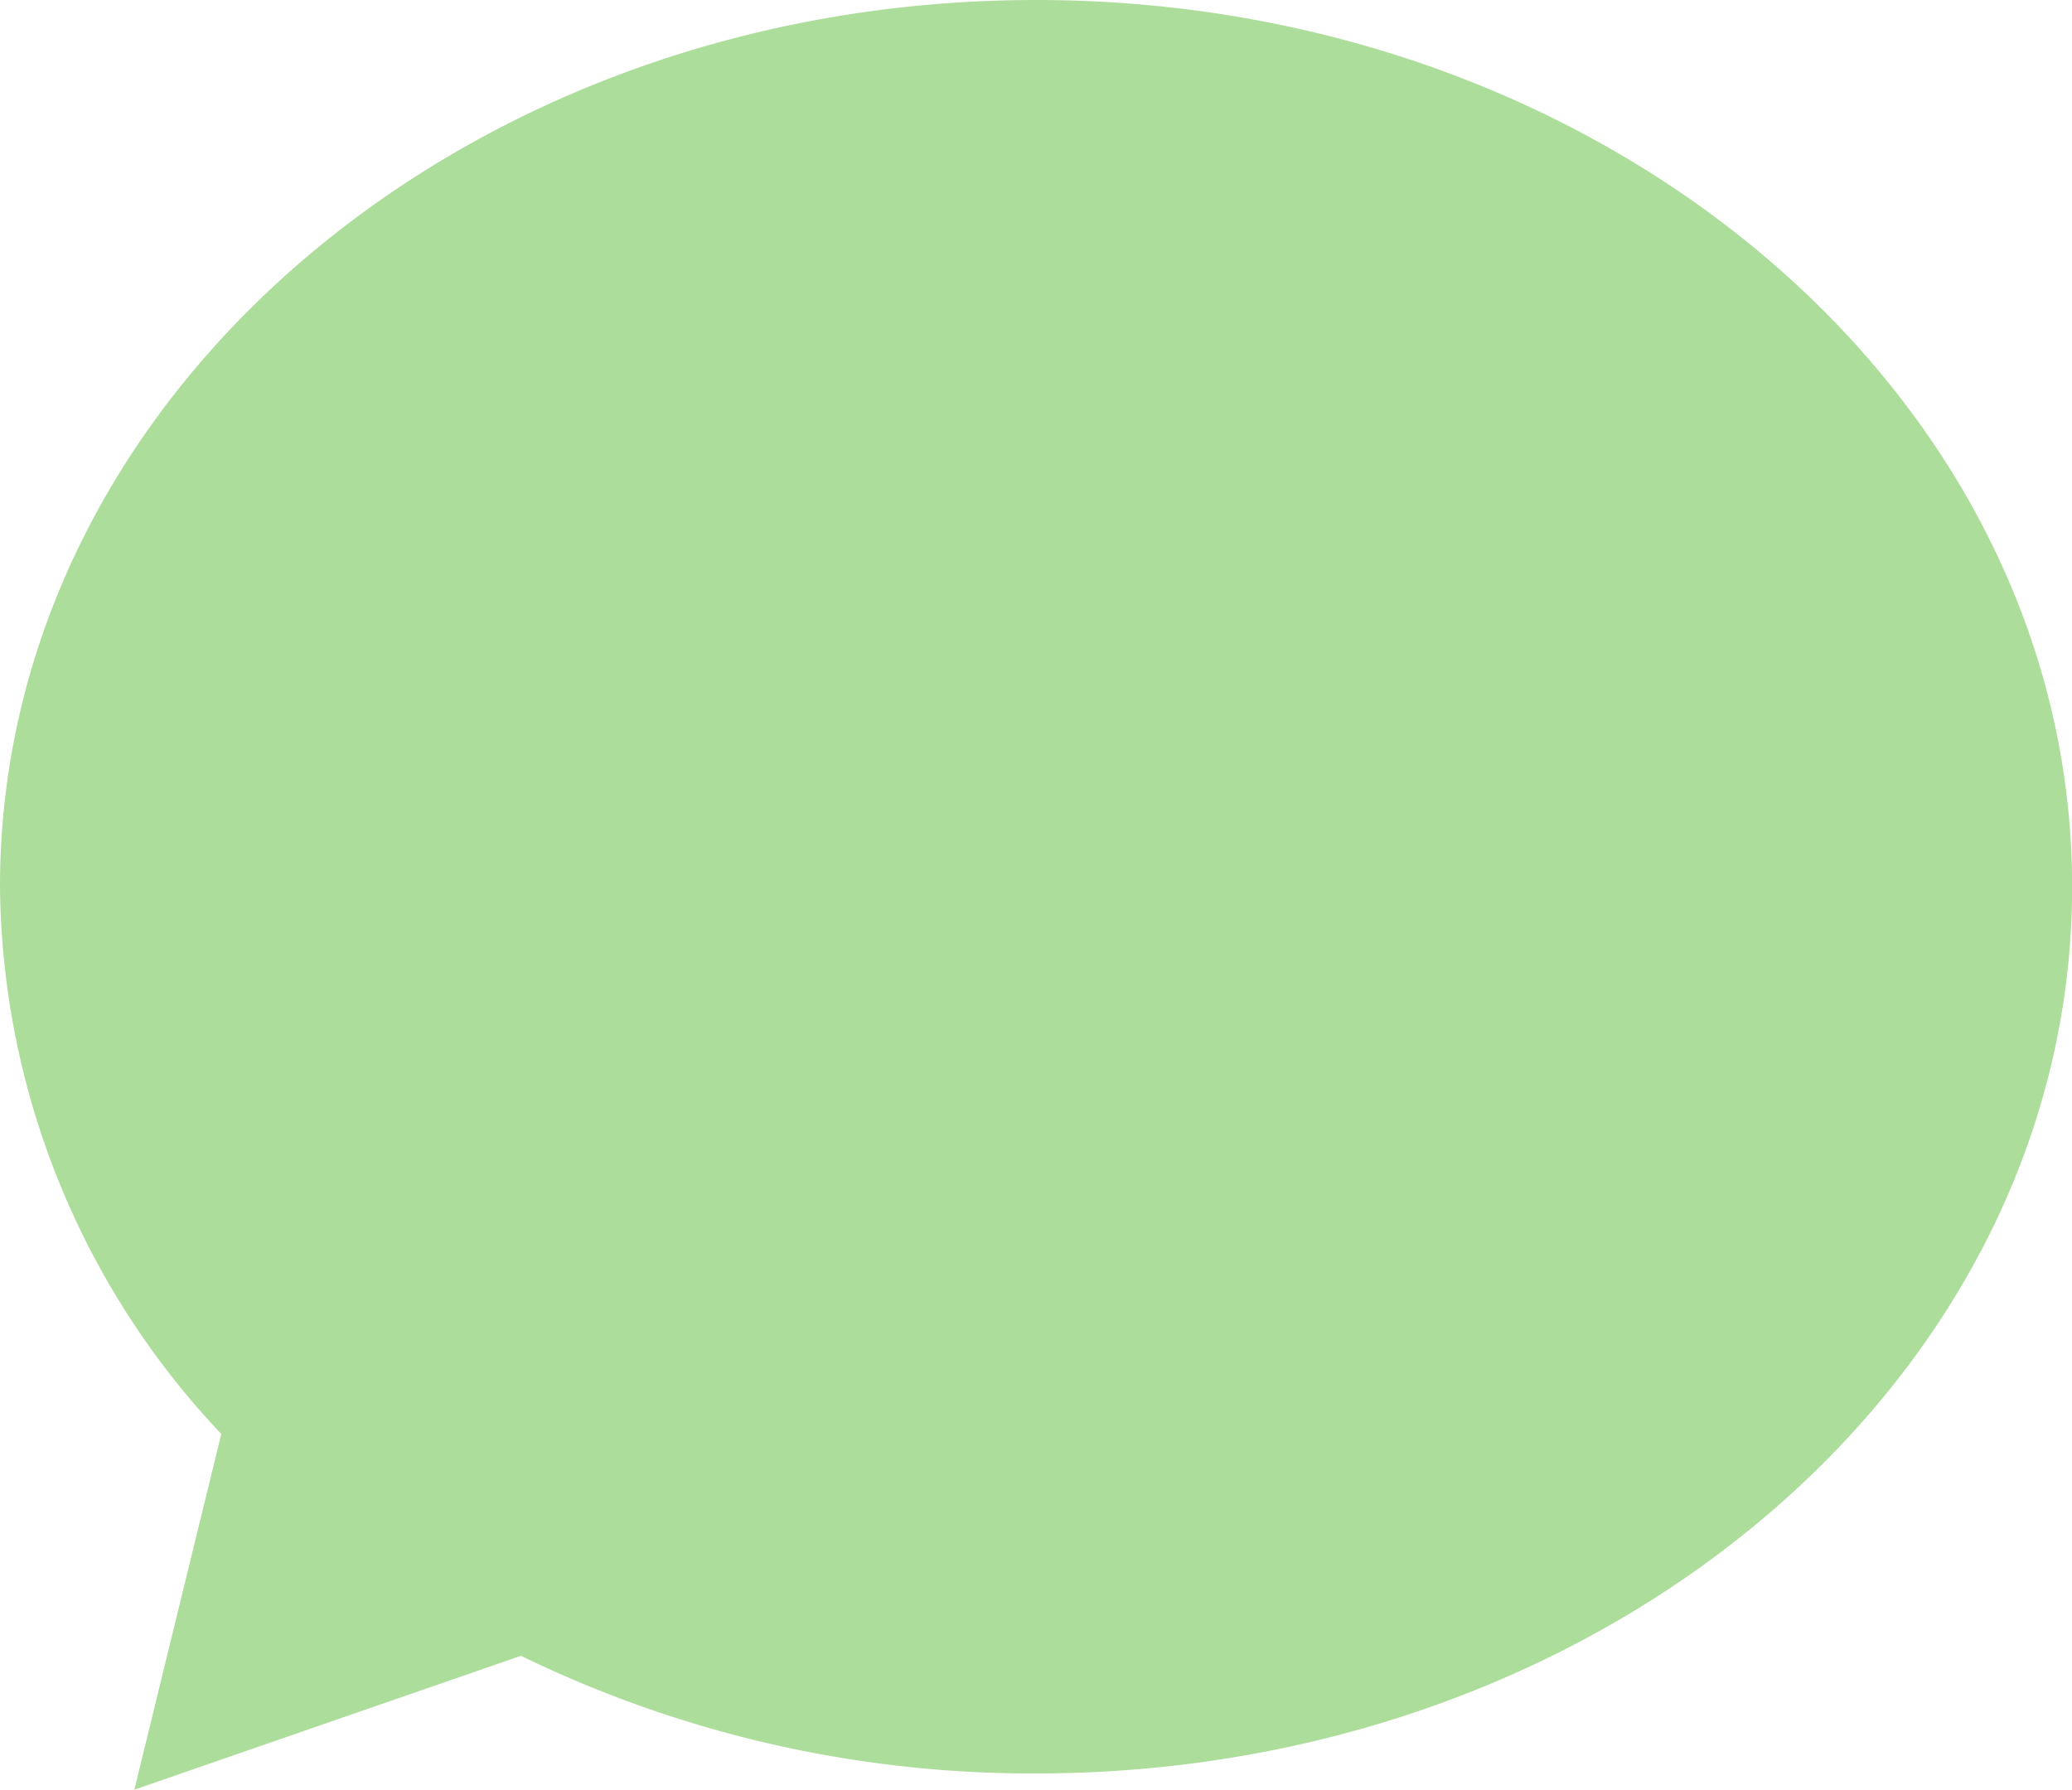 <svg xmlns="http://www.w3.org/2000/svg" width="17.612" height="15.214" viewBox="0 0 17.612 15.214">
  <g id="グループ_58" data-name="グループ 58" transform="translate(-2.344)">
    <path id="パス_229" data-name="パス 229" d="M11.15,0C6.286,0,2.344,3.375,2.344,7.537A6.851,6.851,0,0,0,4.225,12.19l-.739,3.024,3.286-1.138a9.922,9.922,0,0,0,4.379,1c4.863,0,8.806-3.375,8.806-7.537S16.013,0,11.15,0Z" transform="translate(0)" fill="#acdd9a"/>
  </g>
</svg>
